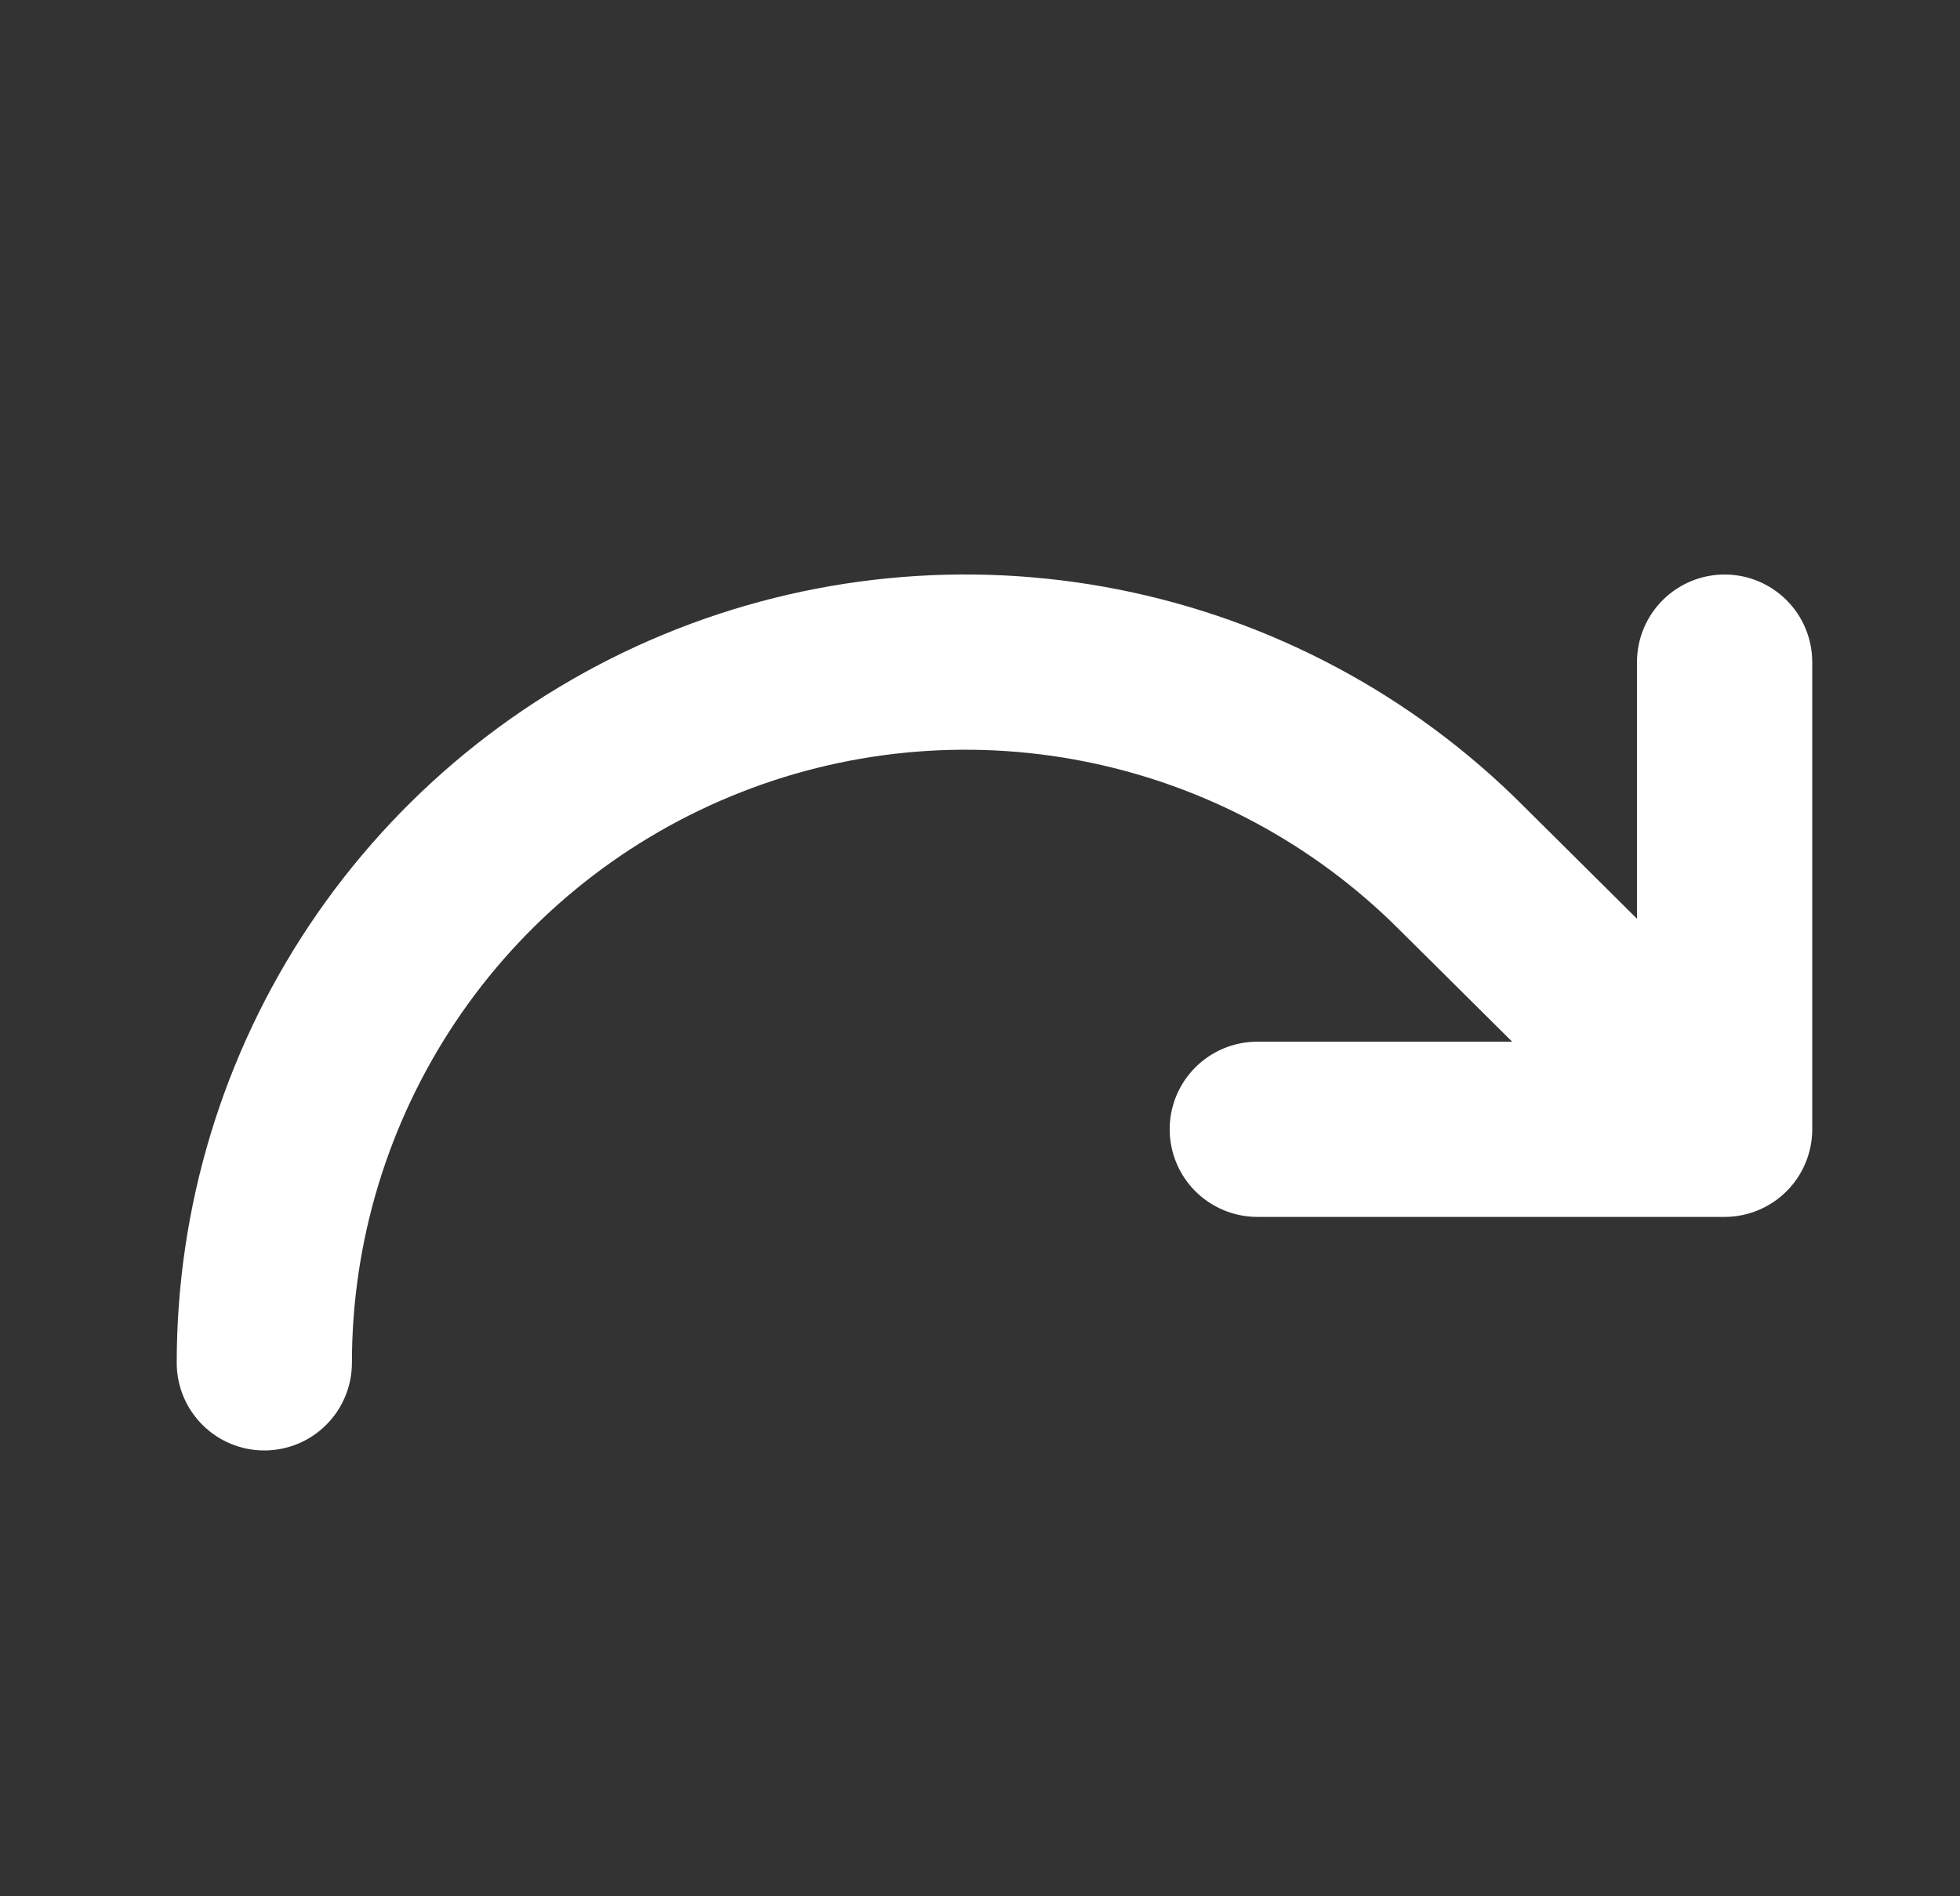 <svg xmlns="http://www.w3.org/2000/svg" width="31" height="30" viewBox="0 0 31 30" fill="none">
    <rect x="0" y="0" width="31" height="30" fill="#333333" stroke="none"/>
    <path
        d="M28.663 10.475V17.866C28.663 18.233 28.517 18.586 28.257 18.846C27.997 19.105 27.645 19.252 27.277 19.252H19.886C19.519 19.252 19.166 19.105 18.906 18.846C18.646 18.586 18.5 18.233 18.5 17.866C18.5 17.498 18.646 17.146 18.906 16.886C19.166 16.626 19.519 16.48 19.886 16.48H23.917L22.129 14.705C20.773 13.348 19.044 12.423 17.162 12.048C15.28 11.673 13.33 11.865 11.557 12.599C9.784 13.332 8.268 14.576 7.202 16.171C6.136 17.767 5.566 19.642 5.566 21.561C5.566 21.929 5.42 22.281 5.16 22.541C4.901 22.801 4.548 22.947 4.18 22.947C3.813 22.947 3.46 22.801 3.201 22.541C2.941 22.281 2.795 21.929 2.795 21.561C2.795 19.094 3.526 16.683 4.896 14.632C6.267 12.581 8.215 10.982 10.494 10.038C12.773 9.094 15.281 8.847 17.7 9.328C20.12 9.809 22.342 10.997 24.086 12.742L25.891 14.535V10.475C25.891 10.107 26.037 9.755 26.297 9.495C26.557 9.235 26.91 9.089 27.277 9.089C27.645 9.089 27.997 9.235 28.257 9.495C28.517 9.755 28.663 10.107 28.663 10.475Z"
        fill="white" />
</svg>